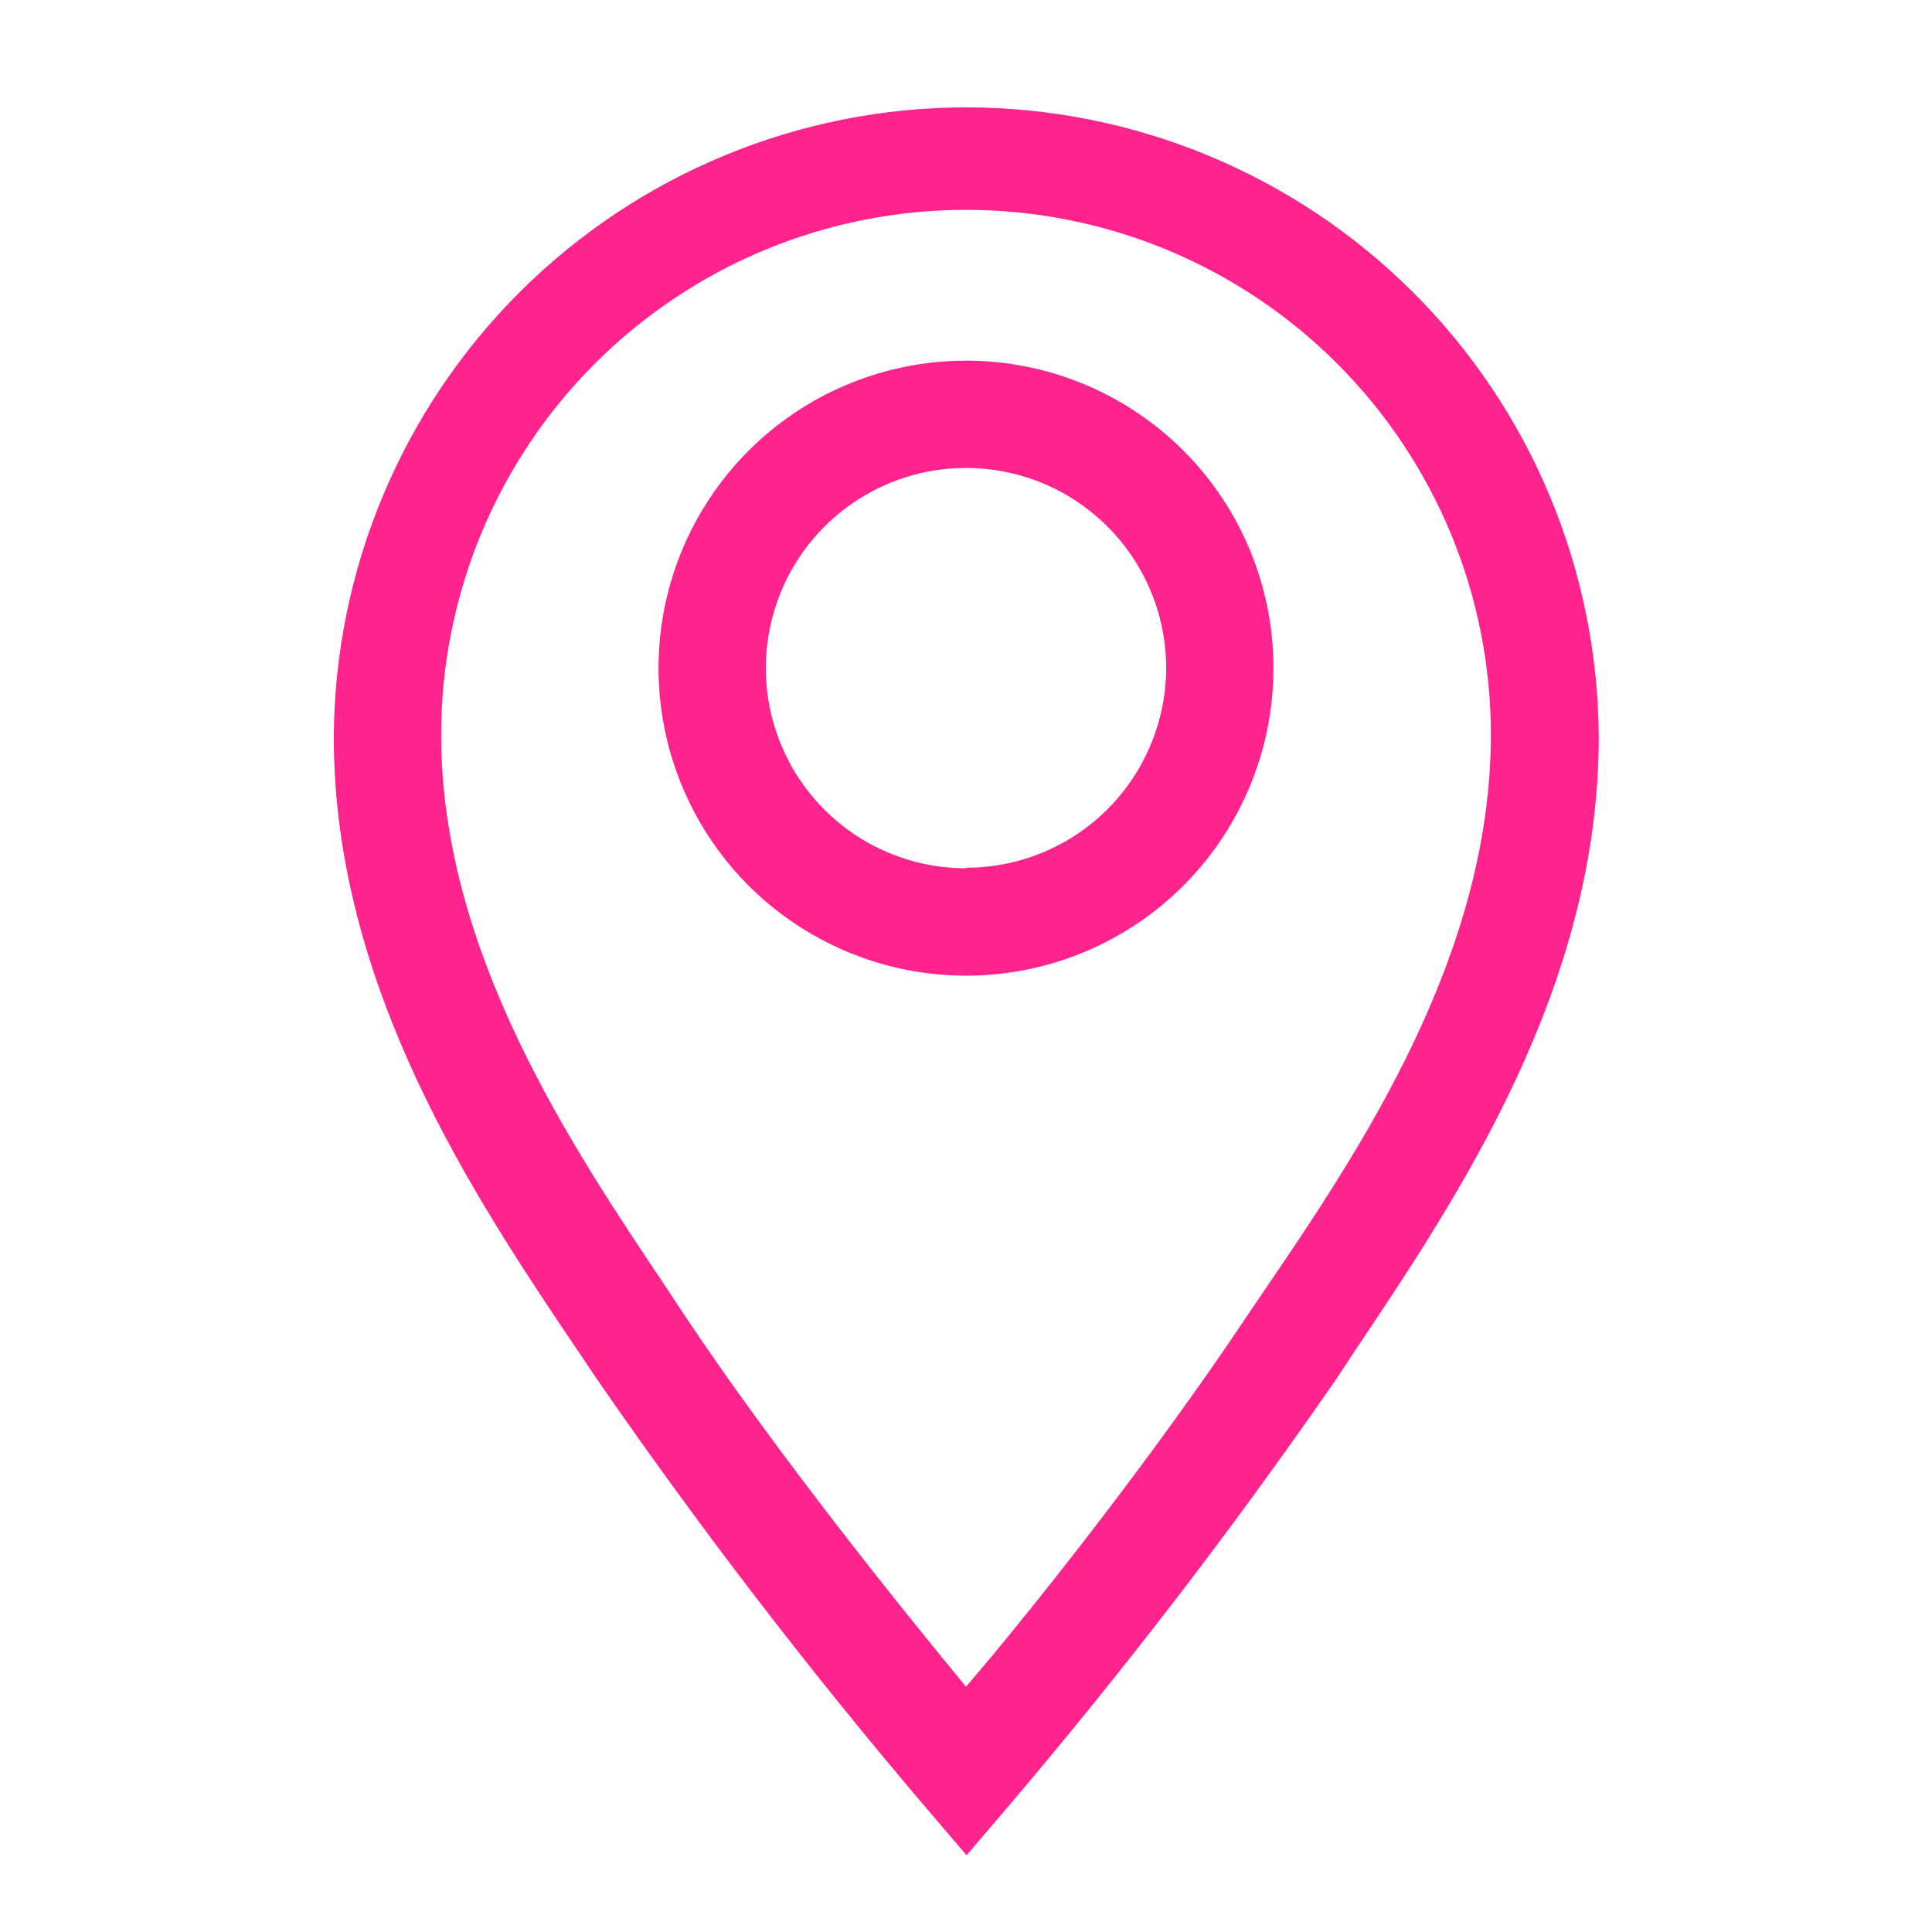 <svg width="21" height="21" viewBox="0 0 21 21" fill="none" xmlns="http://www.w3.org/2000/svg">
<path d="M10.5 3.92C9.839 3.92 9.193 4.116 8.643 4.483C8.093 4.851 7.665 5.373 7.412 5.983C7.159 6.594 7.093 7.266 7.222 7.915C7.351 8.563 7.669 9.158 8.136 9.626C8.604 10.093 9.2 10.412 9.848 10.541C10.496 10.67 11.168 10.604 11.779 10.351C12.39 10.098 12.912 9.669 13.279 9.119C13.646 8.57 13.842 7.924 13.842 7.262C13.842 6.376 13.49 5.526 12.864 4.899C12.237 4.272 11.386 3.92 10.5 3.92ZM10.5 9.438C10.07 9.438 9.649 9.311 9.291 9.072C8.933 8.832 8.654 8.493 8.49 8.095C8.325 7.697 8.282 7.26 8.366 6.838C8.45 6.416 8.657 6.028 8.961 5.724C9.266 5.42 9.653 5.212 10.075 5.128C10.498 5.044 10.935 5.088 11.333 5.252C11.73 5.417 12.07 5.696 12.309 6.054C12.548 6.411 12.676 6.832 12.676 7.262C12.674 7.838 12.444 8.39 12.037 8.797C11.629 9.204 11.076 9.432 10.5 9.432V9.438Z" fill="#FF238D"/>
<path d="M10.5 1.167C8.683 1.168 6.941 1.889 5.653 3.171C4.366 4.453 3.638 6.192 3.628 8.009C3.628 10.733 5.157 13.014 6.277 14.677L6.481 14.98C7.595 16.595 8.791 18.153 10.063 19.647L10.506 20.166L10.949 19.647C12.221 18.152 13.416 16.595 14.531 14.98L14.735 14.671C15.849 13.008 17.378 10.733 17.378 8.009C17.368 6.191 16.64 4.451 15.351 3.169C14.062 1.887 12.318 1.167 10.5 1.167ZM13.761 14L13.551 14.309C12.548 15.814 11.218 17.5 10.5 18.334C9.812 17.5 8.453 15.814 7.449 14.309L7.245 14C6.213 12.46 4.795 10.354 4.795 7.986C4.795 7.237 4.943 6.495 5.229 5.803C5.516 5.111 5.936 4.482 6.466 3.952C6.996 3.422 7.625 3.002 8.317 2.715C9.009 2.428 9.751 2.281 10.5 2.281C11.249 2.281 11.991 2.428 12.683 2.715C13.376 3.002 14.004 3.422 14.534 3.952C15.064 4.482 15.484 5.111 15.771 5.803C16.058 6.495 16.205 7.237 16.205 7.986C16.205 10.378 14.793 12.483 13.761 14Z" fill="#FF238D"/>
</svg>
